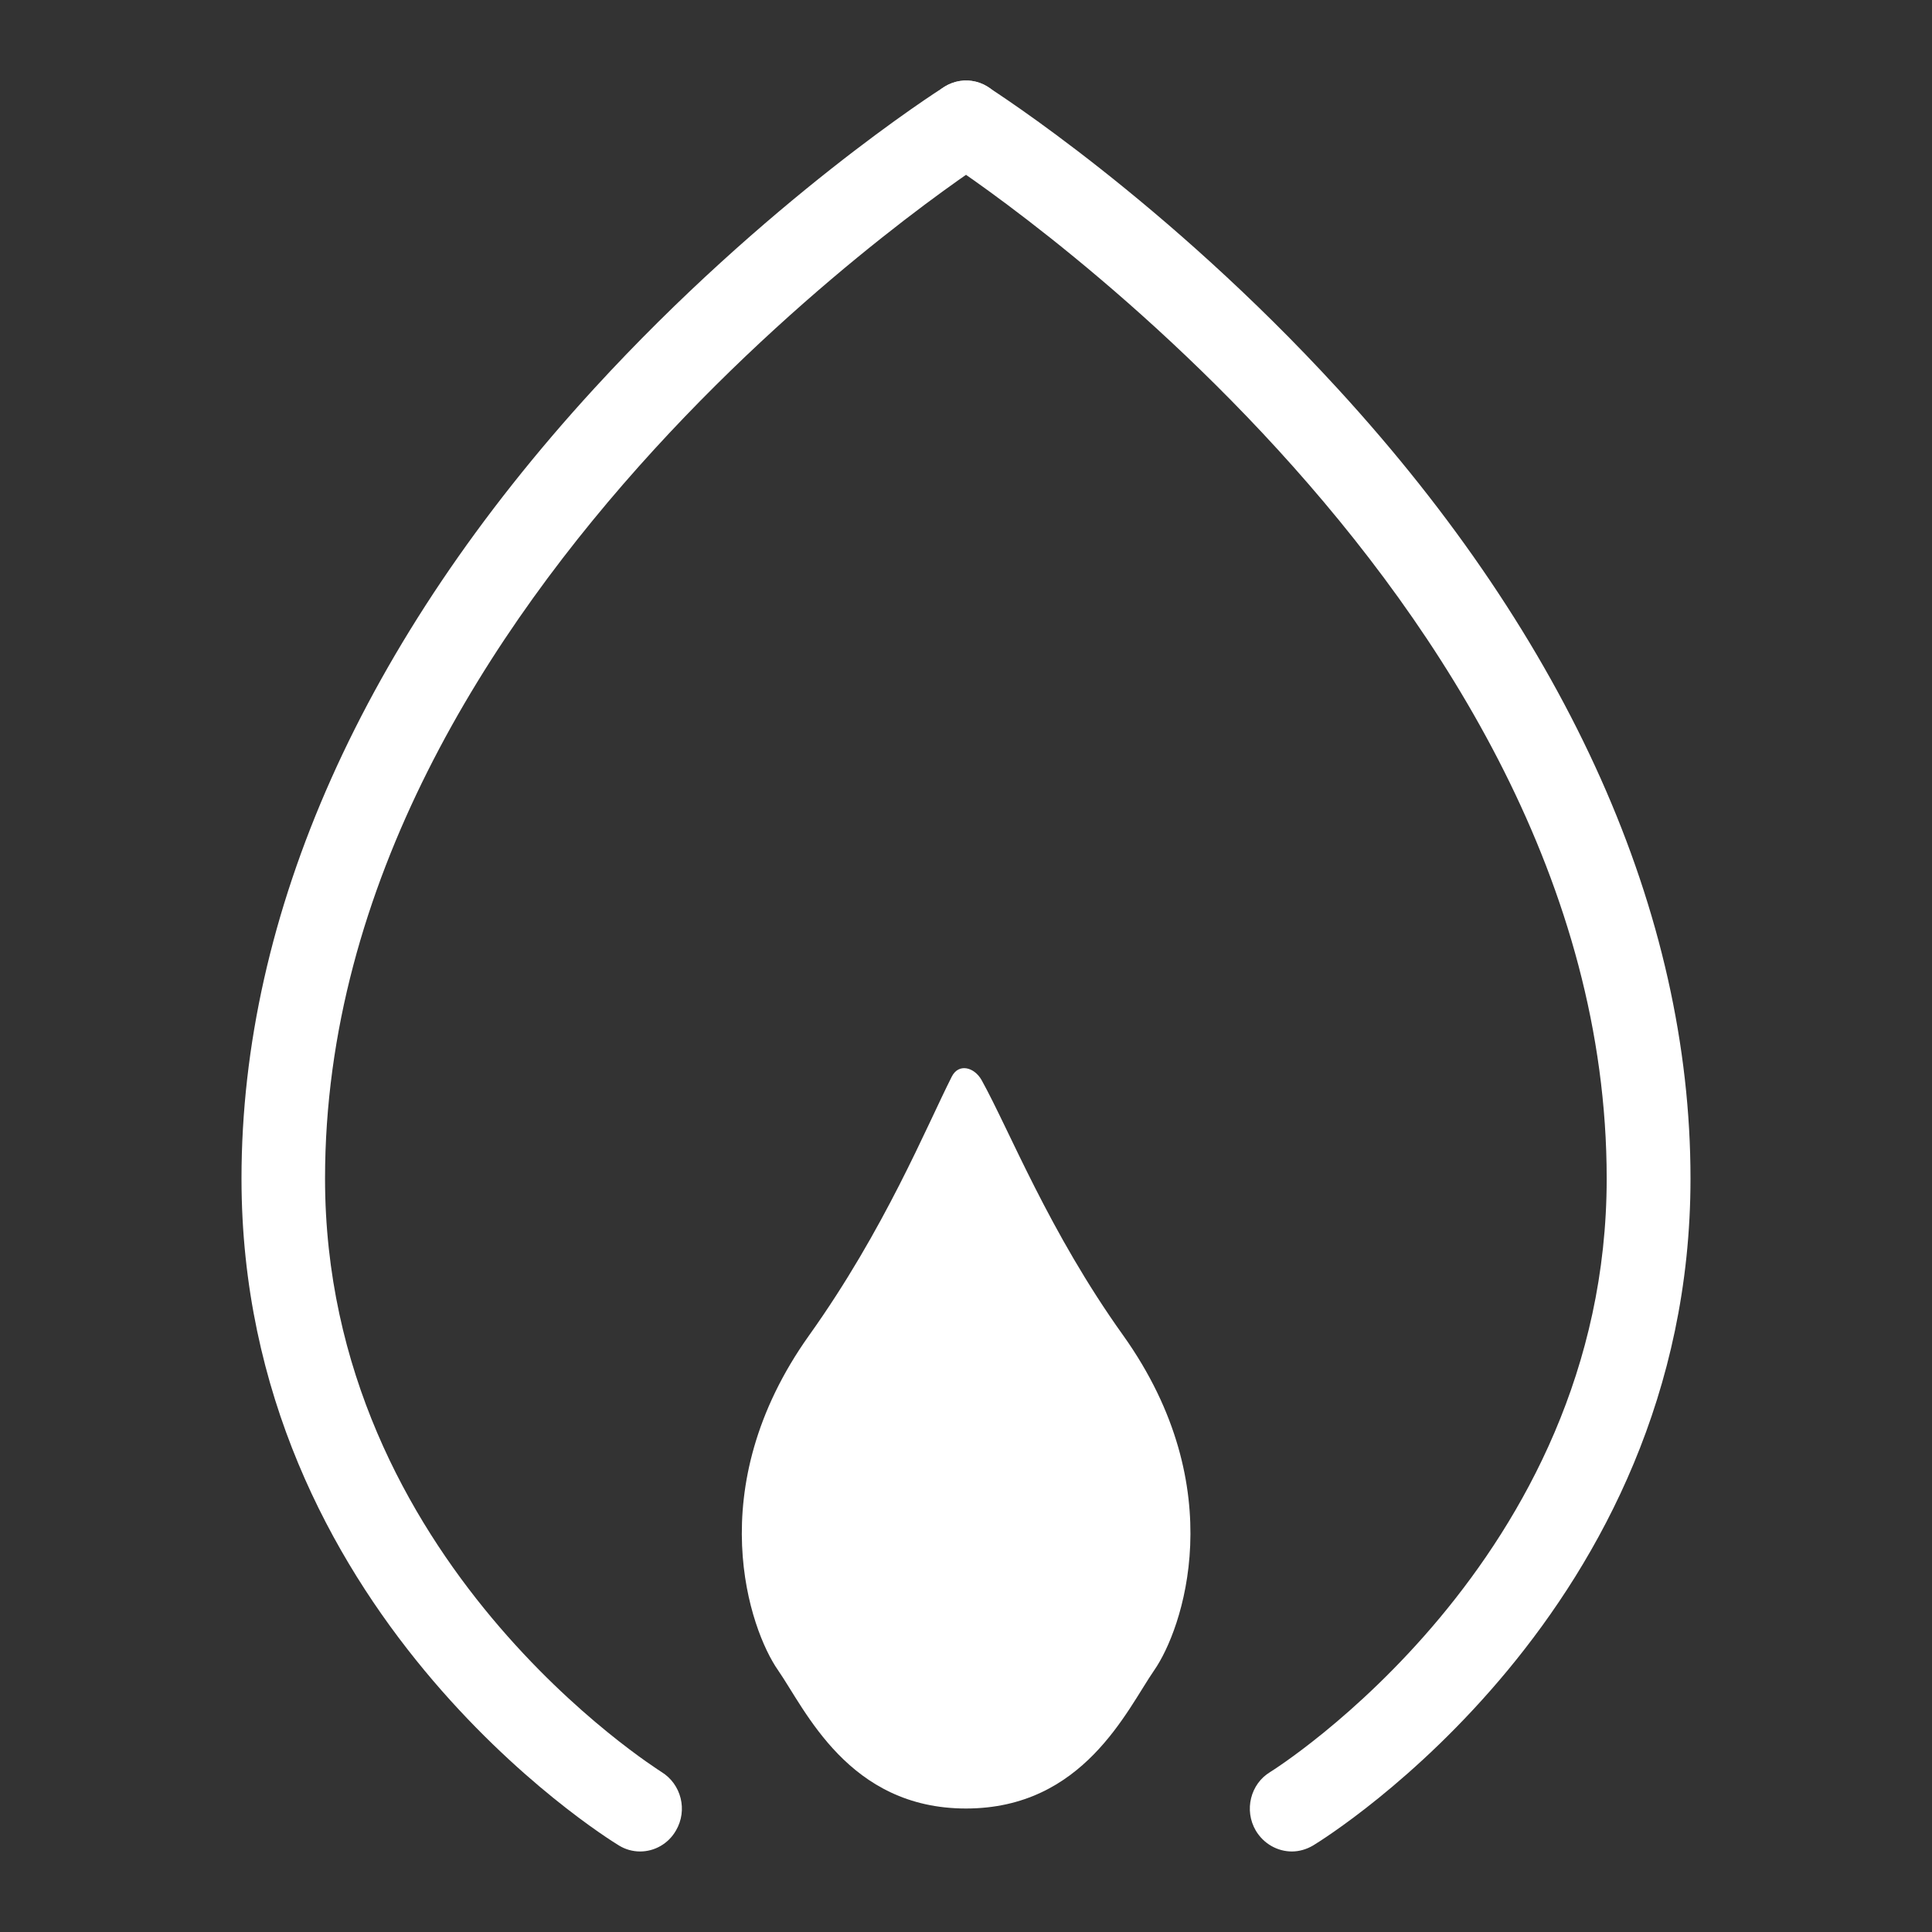 <svg width="50" height="50" viewBox="0 0 50 50" fill="none" xmlns="http://www.w3.org/2000/svg">
<rect x="0" y="0" width="50" height="50" fill="#333333" stroke="none"/>
<path d="M33.434 47.916C33.066 47.916 32.706 47.721 32.5 47.376C32.191 46.85 32.361 46.166 32.875 45.858C32.963 45.805 41.581 40.396 41.581 30.501C41.581 15.233 24.596 4.242 24.427 4.136C23.919 3.813 23.765 3.13 24.081 2.611C24.397 2.093 25.059 1.927 25.566 2.251C25.75 2.371 30.155 5.188 34.618 10.057C40.596 16.571 43.75 23.641 43.75 30.501C43.75 41.673 34.383 47.518 33.986 47.759C33.809 47.864 33.618 47.916 33.434 47.916Z" fill="white"/>
<path d="M25.404 27.953C25.213 27.615 24.809 27.51 24.632 27.863C23.971 29.17 22.897 31.815 20.941 34.557C18.103 38.539 19.419 42.198 20.132 43.22C20.846 44.249 21.956 46.804 25 46.804C28.044 46.804 29.162 44.249 29.875 43.22C30.588 42.191 31.904 38.539 29.066 34.557C27.147 31.875 26.125 29.253 25.404 27.953Z" fill="white"/>
<path d="M16.566 47.916C16.375 47.916 16.184 47.864 16.015 47.759C15.618 47.518 6.25 41.673 6.25 30.5C6.25 23.641 9.404 16.571 15.375 10.057C19.838 5.188 24.243 2.371 24.434 2.25C24.941 1.927 25.61 2.085 25.919 2.611C26.235 3.129 26.081 3.813 25.573 4.136C25.397 4.249 8.412 15.233 8.412 30.5C8.412 40.426 17.037 45.798 17.118 45.858C17.632 46.173 17.802 46.849 17.493 47.375C17.294 47.721 16.934 47.916 16.566 47.916Z" fill="white"/>
</svg>
